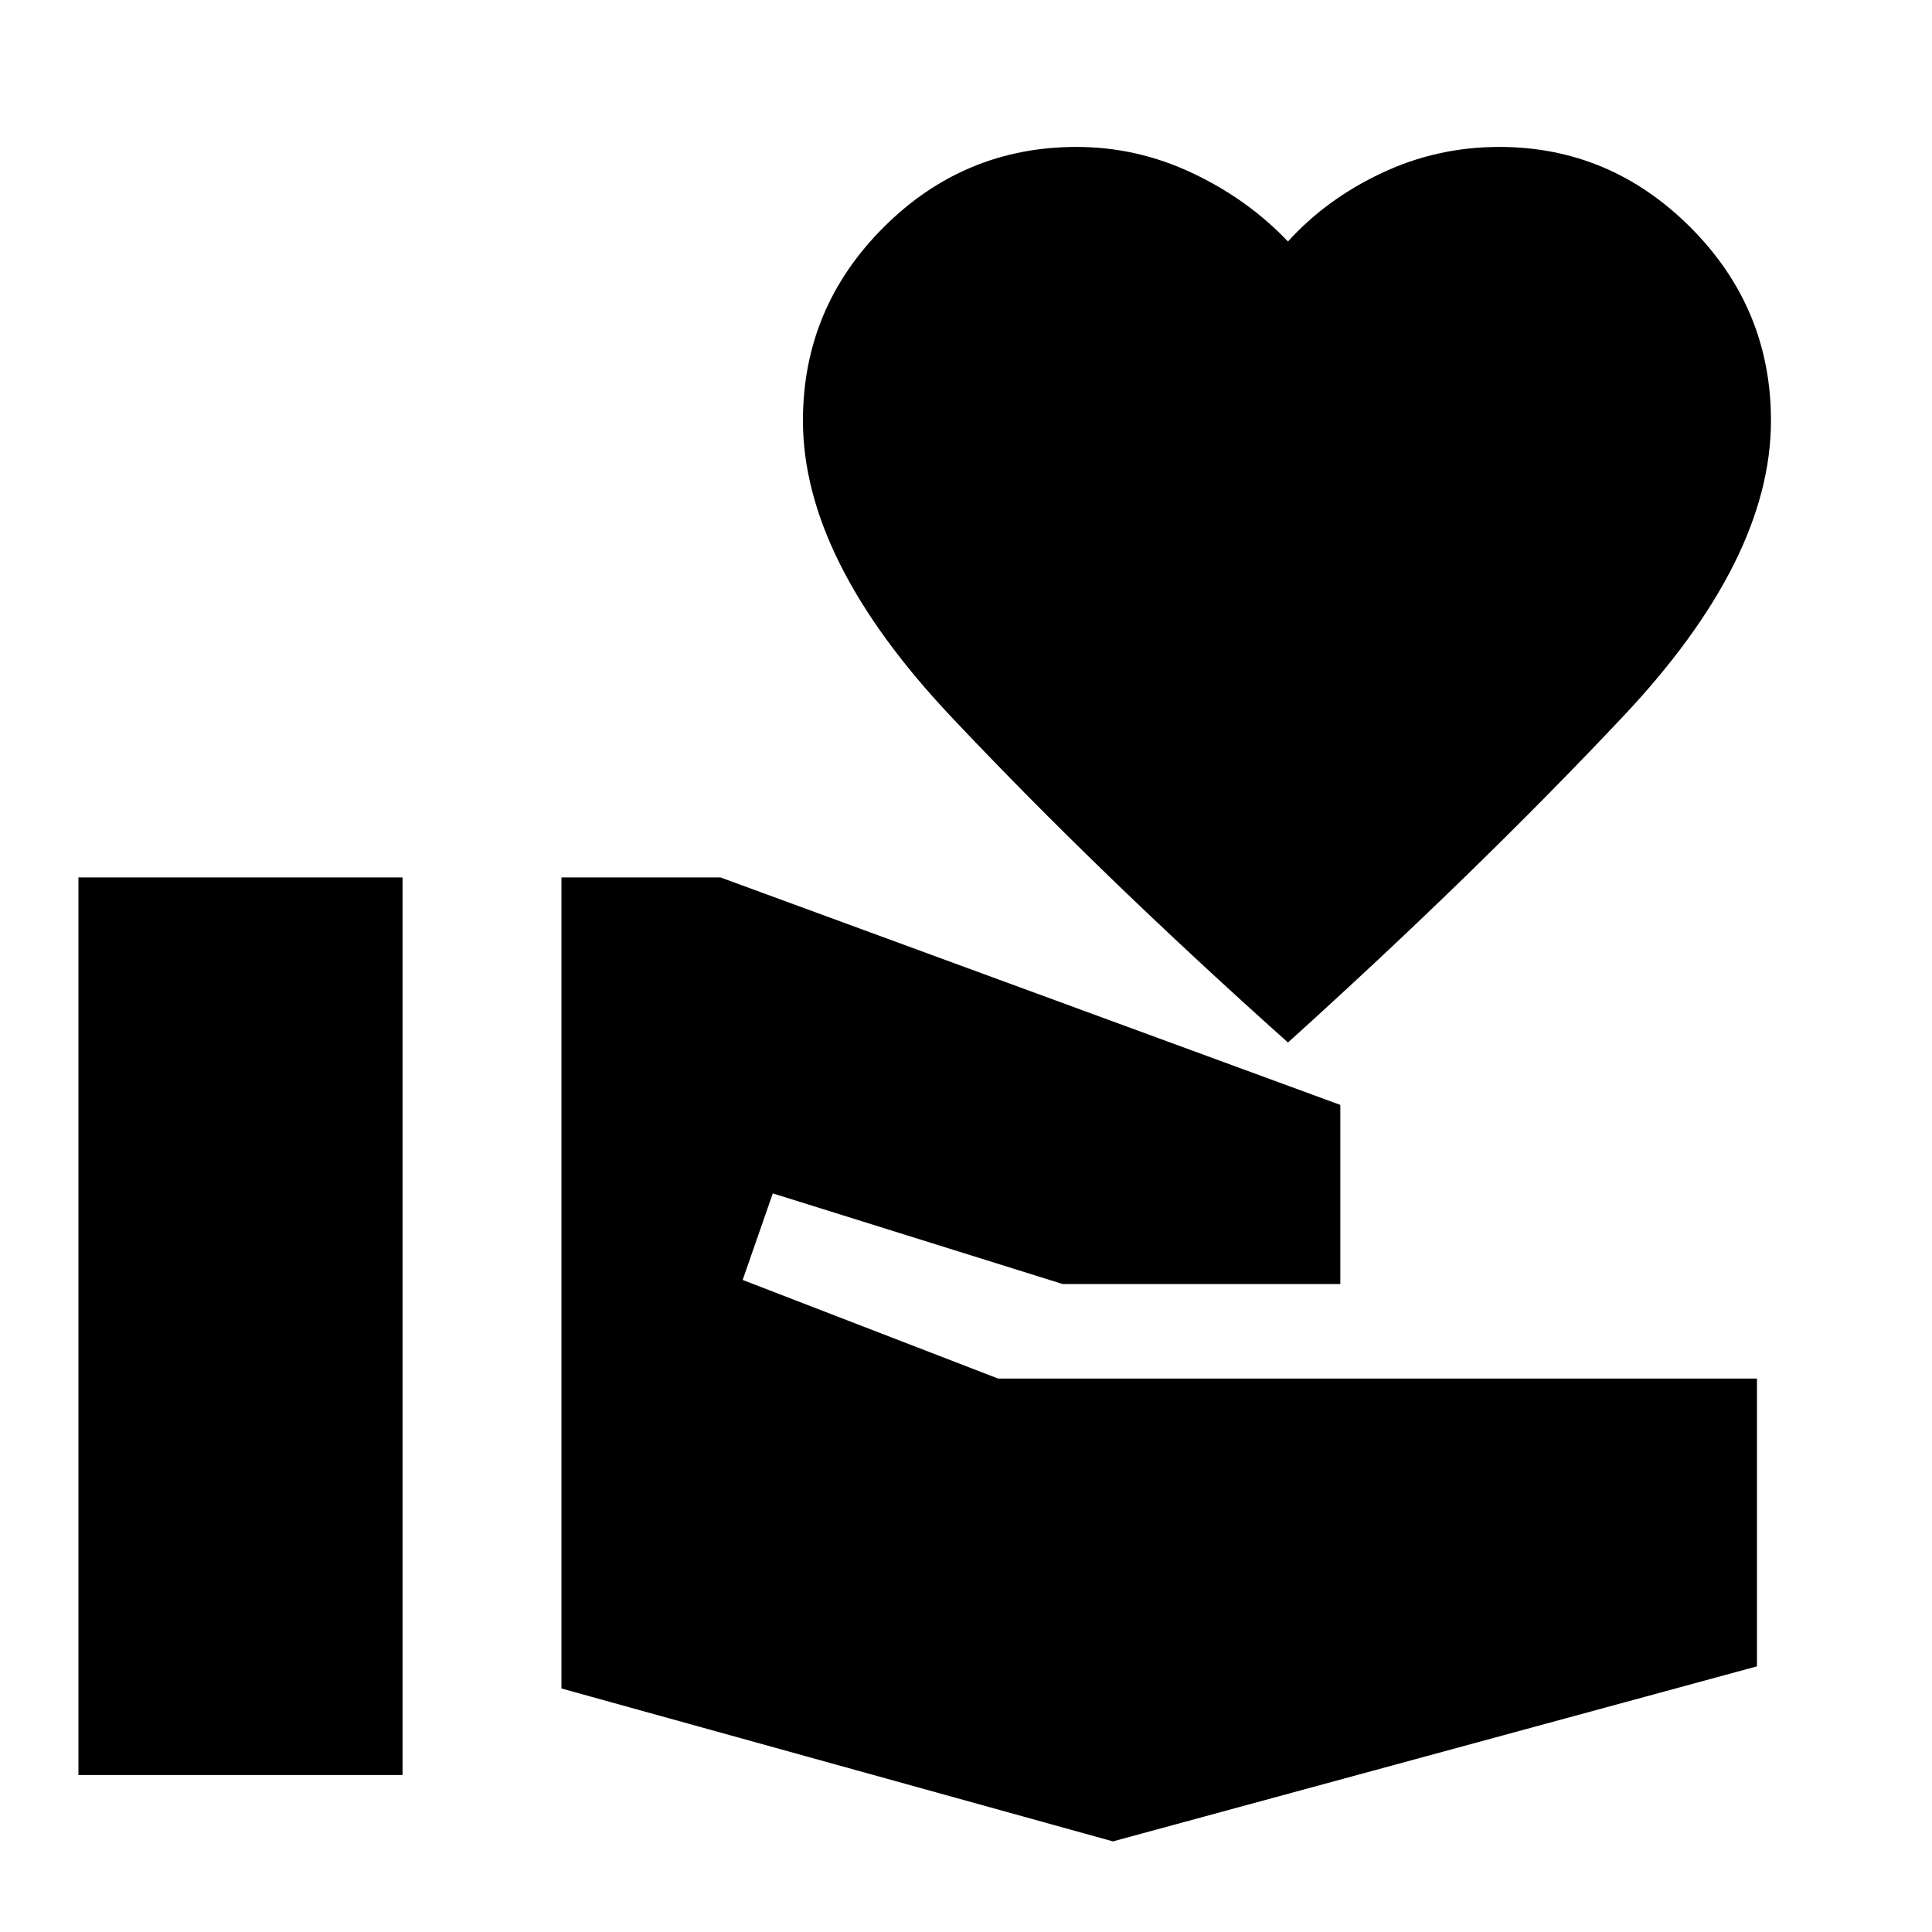<svg xmlns="http://www.w3.org/2000/svg" height="20" width="20"><path d="M13.333 10.792q-1.958-1.75-3.489-3.375-1.532-1.625-1.532-3.063 0-1.166.834-2 .833-.833 2-.833.625 0 1.198.271.573.27.989.708.396-.438.969-.708.573-.271 1.219-.271 1.146 0 1.979.833.833.834.833 2 0 1.438-1.531 3.063-1.531 1.625-3.469 3.375ZM.812 18.375V9.083h3.355v9.292Zm10.709.687-5.709-1.583V9.083h1.646l6.417 2.355v1.854H11l-3-.938-.312.896 2.645 1.021h7.855v2.979Z"/></svg>